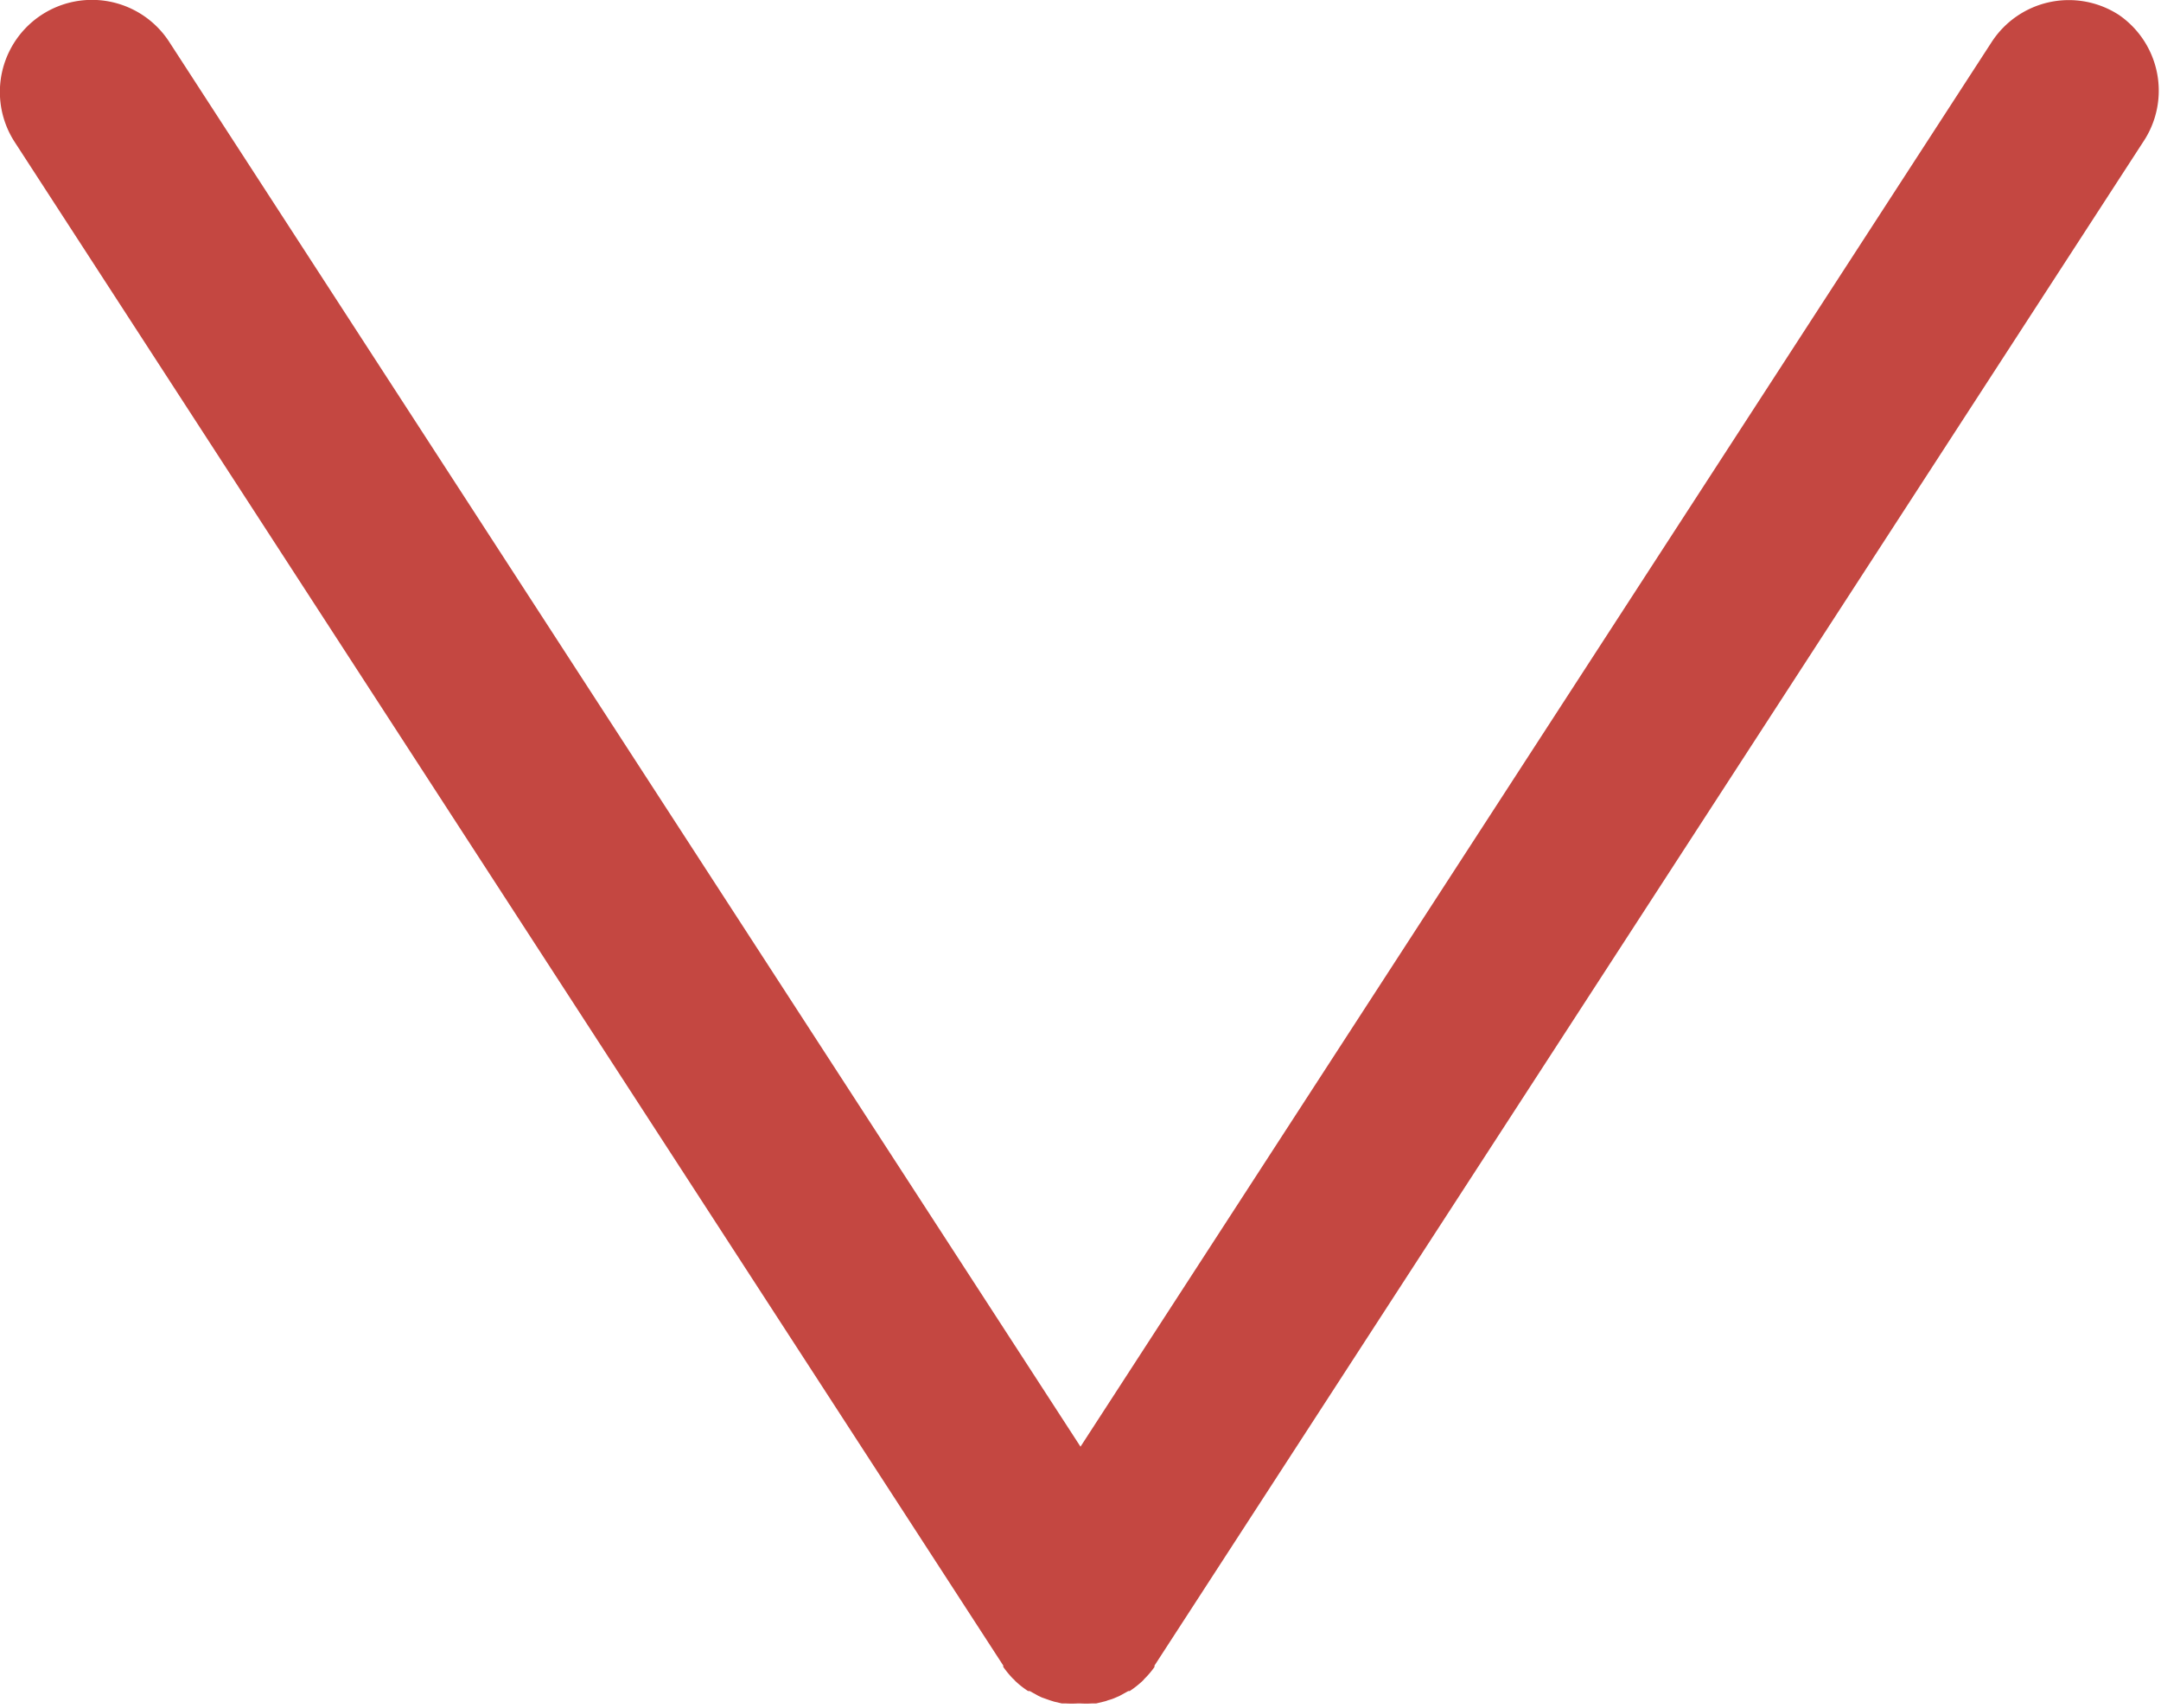 <svg xmlns="http://www.w3.org/2000/svg" viewBox="0 0 94 74.28"><defs><style>.cls-1{fill:#c44741;}</style></defs><title>Asset 26</title><g id="Layer_2" data-name="Layer 2"><g id="Layer_1-2" data-name="Layer 1"><path class="cls-1" d="M92.17.65a4,4,0,0,0-5.53,1.17L47,62.93,7.36,1.82A4,4,0,0,0,.64,6.18l43,66.27,0,.06,0,0a4.4,4.4,0,0,0,.43.52.23.23,0,0,1,.07.07,3.66,3.66,0,0,0,.58.46l0,0,.07,0,.38.21.15.07.34.12.19.06.34.08.18,0a4.19,4.19,0,0,0,.5,0H47a4,4,0,0,0,.49,0l.19,0,.33-.08a1.06,1.06,0,0,0,.19-.06,2,2,0,0,0,.34-.12l.16-.07.38-.21.06,0,0,0a4.18,4.18,0,0,0,.58-.46l.06-.07a3.67,3.67,0,0,0,.44-.52l0,0a.21.21,0,0,1,0-.06l43-66.27A4,4,0,0,0,92.17.65Z"/></g></g></svg>